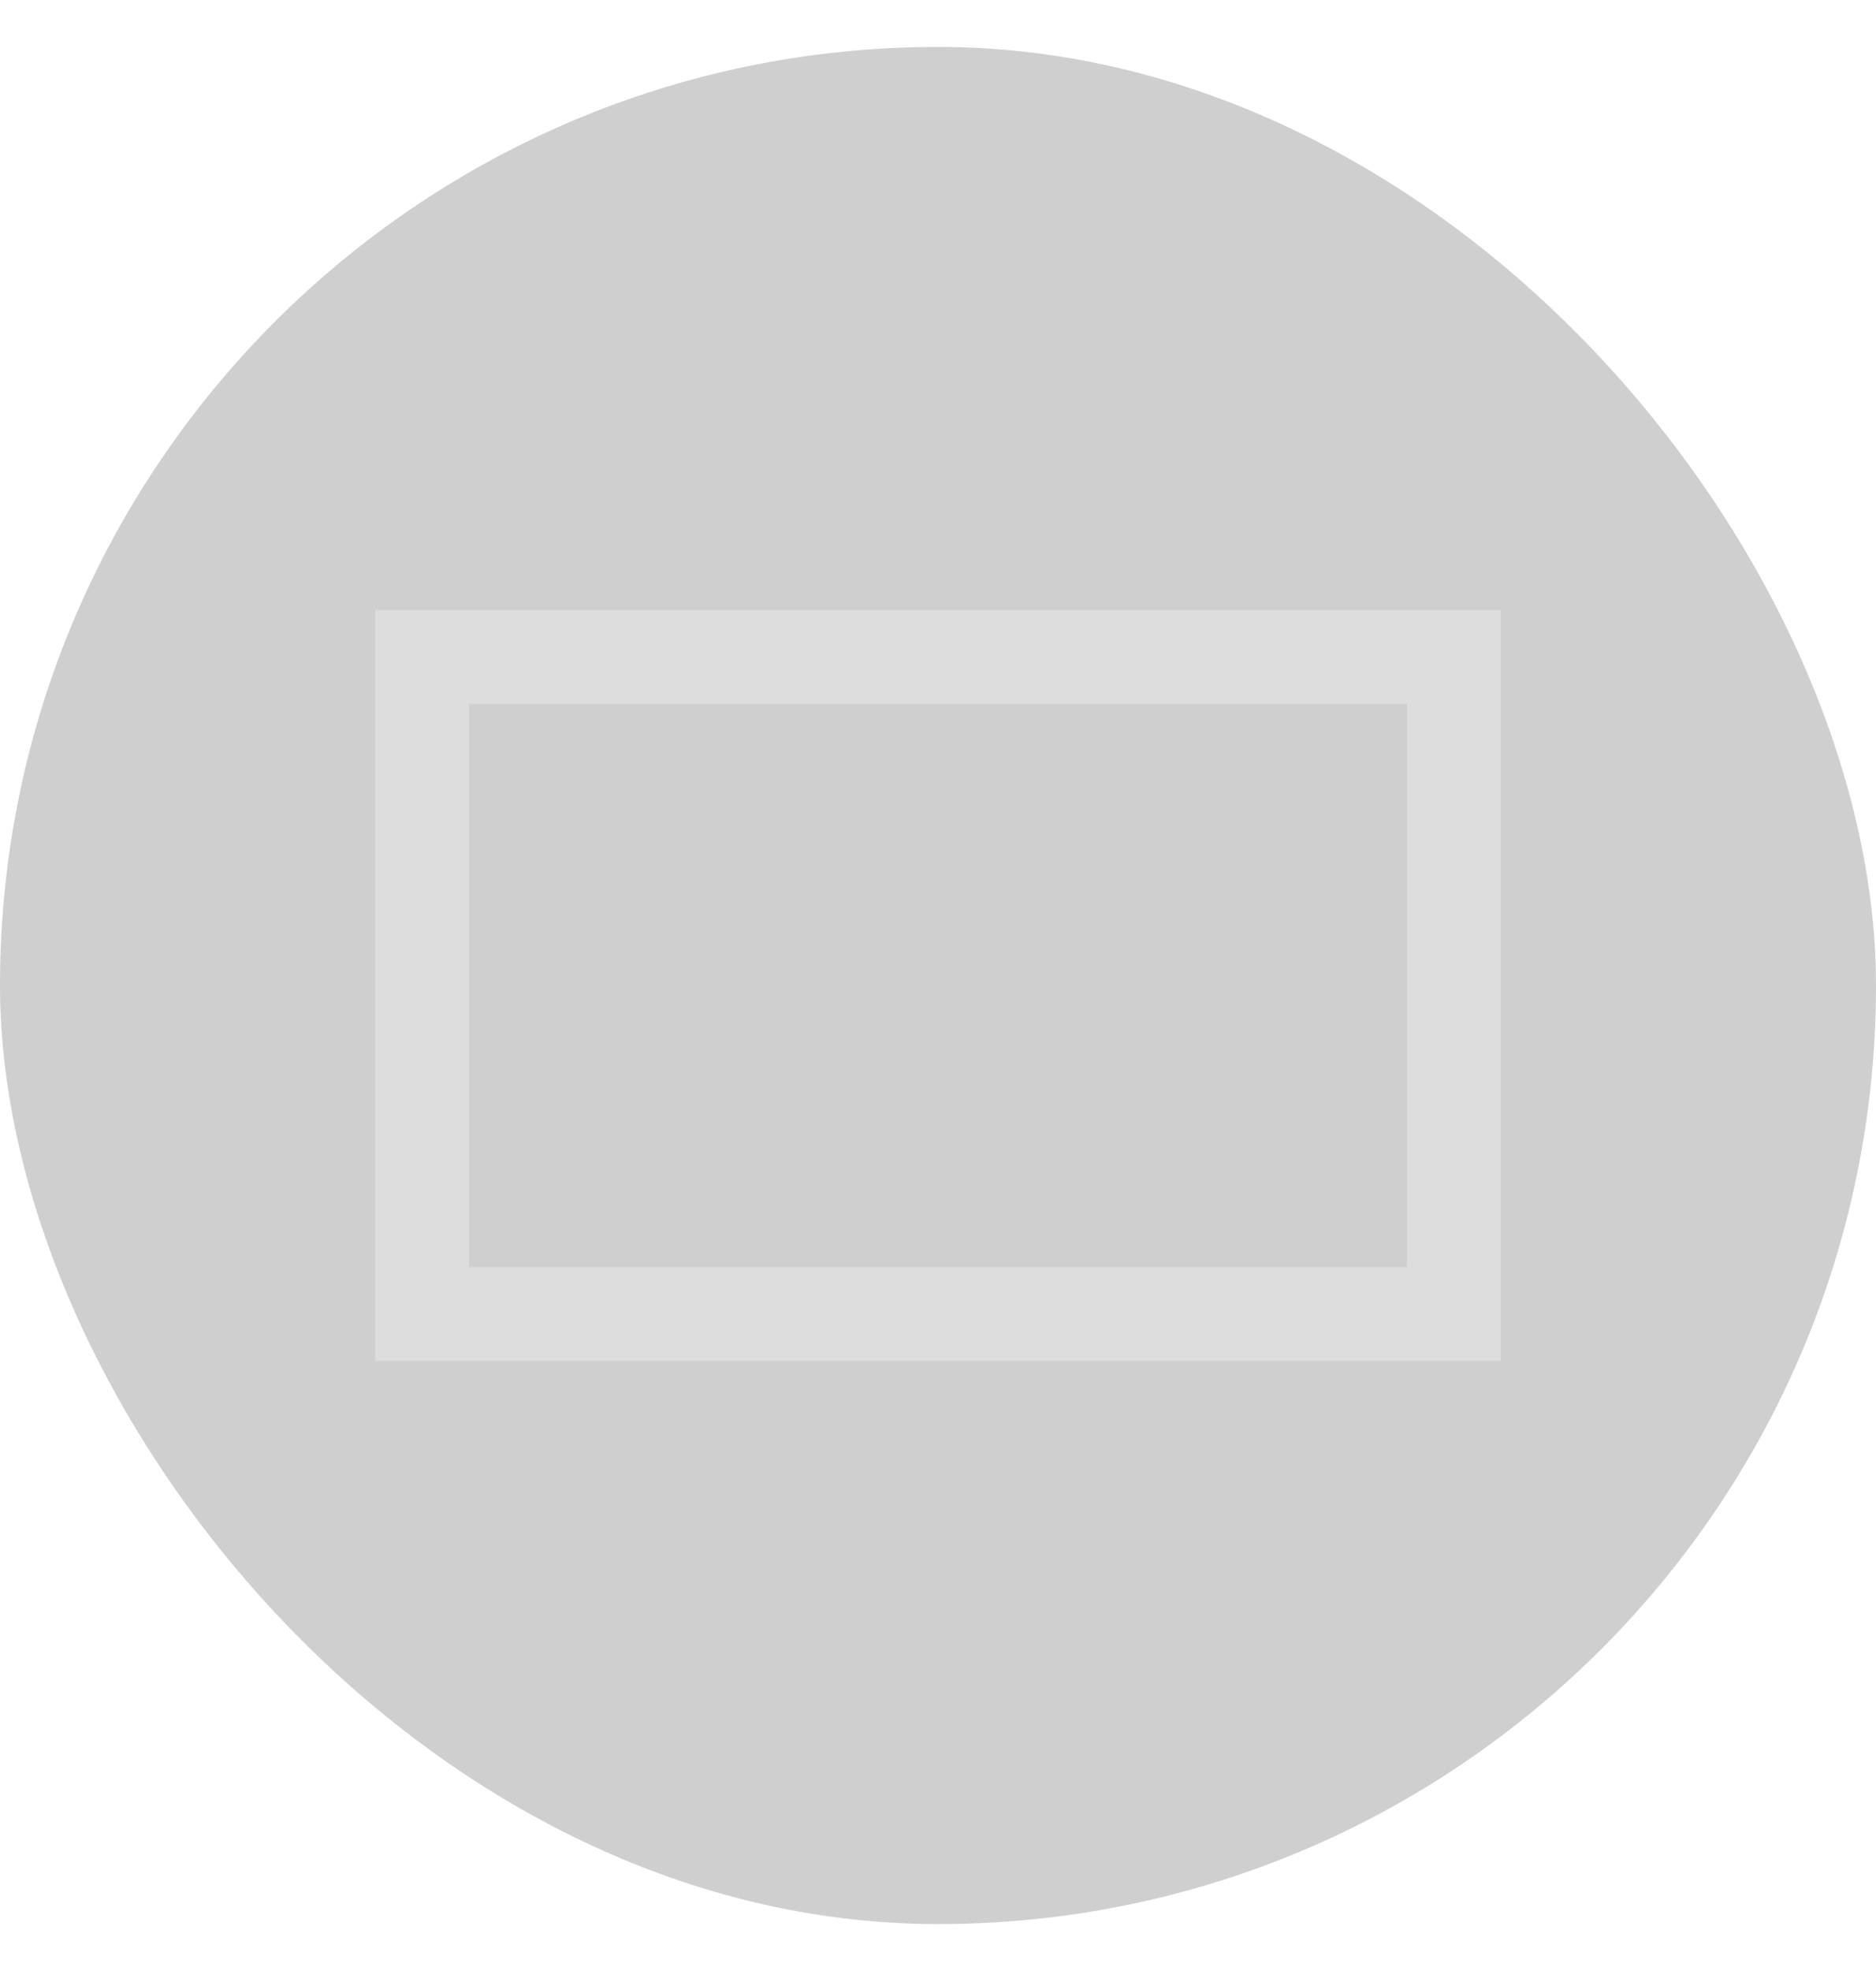<svg width="20" height="21" viewBox="0 0 20 21" fill="none" xmlns="http://www.w3.org/2000/svg">
<g id="Frame 1673">
<rect y="0.5" width="20" height="20" rx="10" fill="#111111" fill-opacity="0.2"/>
<path id="Union" fill-rule="evenodd" clip-rule="evenodd" d="M15 7.5H5V13.5H15V7.5ZM5 6.5H4V7.5V13.5V14.5H5H15H16V13.5V7.5V6.5H15H5Z" fill="#DDDDDD"/>
</g>
</svg>
